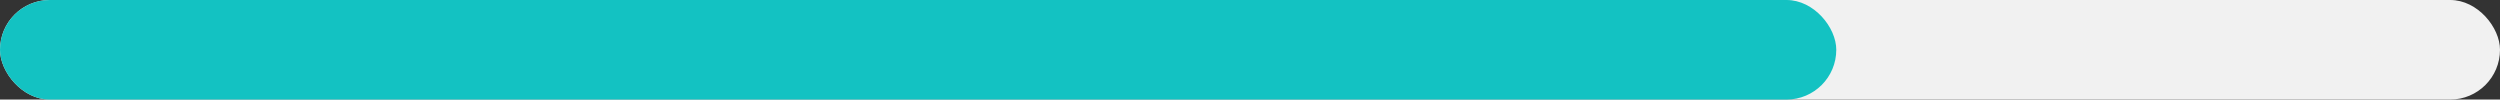<svg width="226" height="9" viewBox="0 0 226 9" fill="none" xmlns="http://www.w3.org/2000/svg">
<rect x="0" y="0" width="226" height="9" fill="#333333" stroke="none"/>
<rect width="226" height="9" rx="4.5" fill="#F1F1F1"/>
<rect width="166" height="9" rx="4.5" fill="#13C2C2"/>
</svg>
